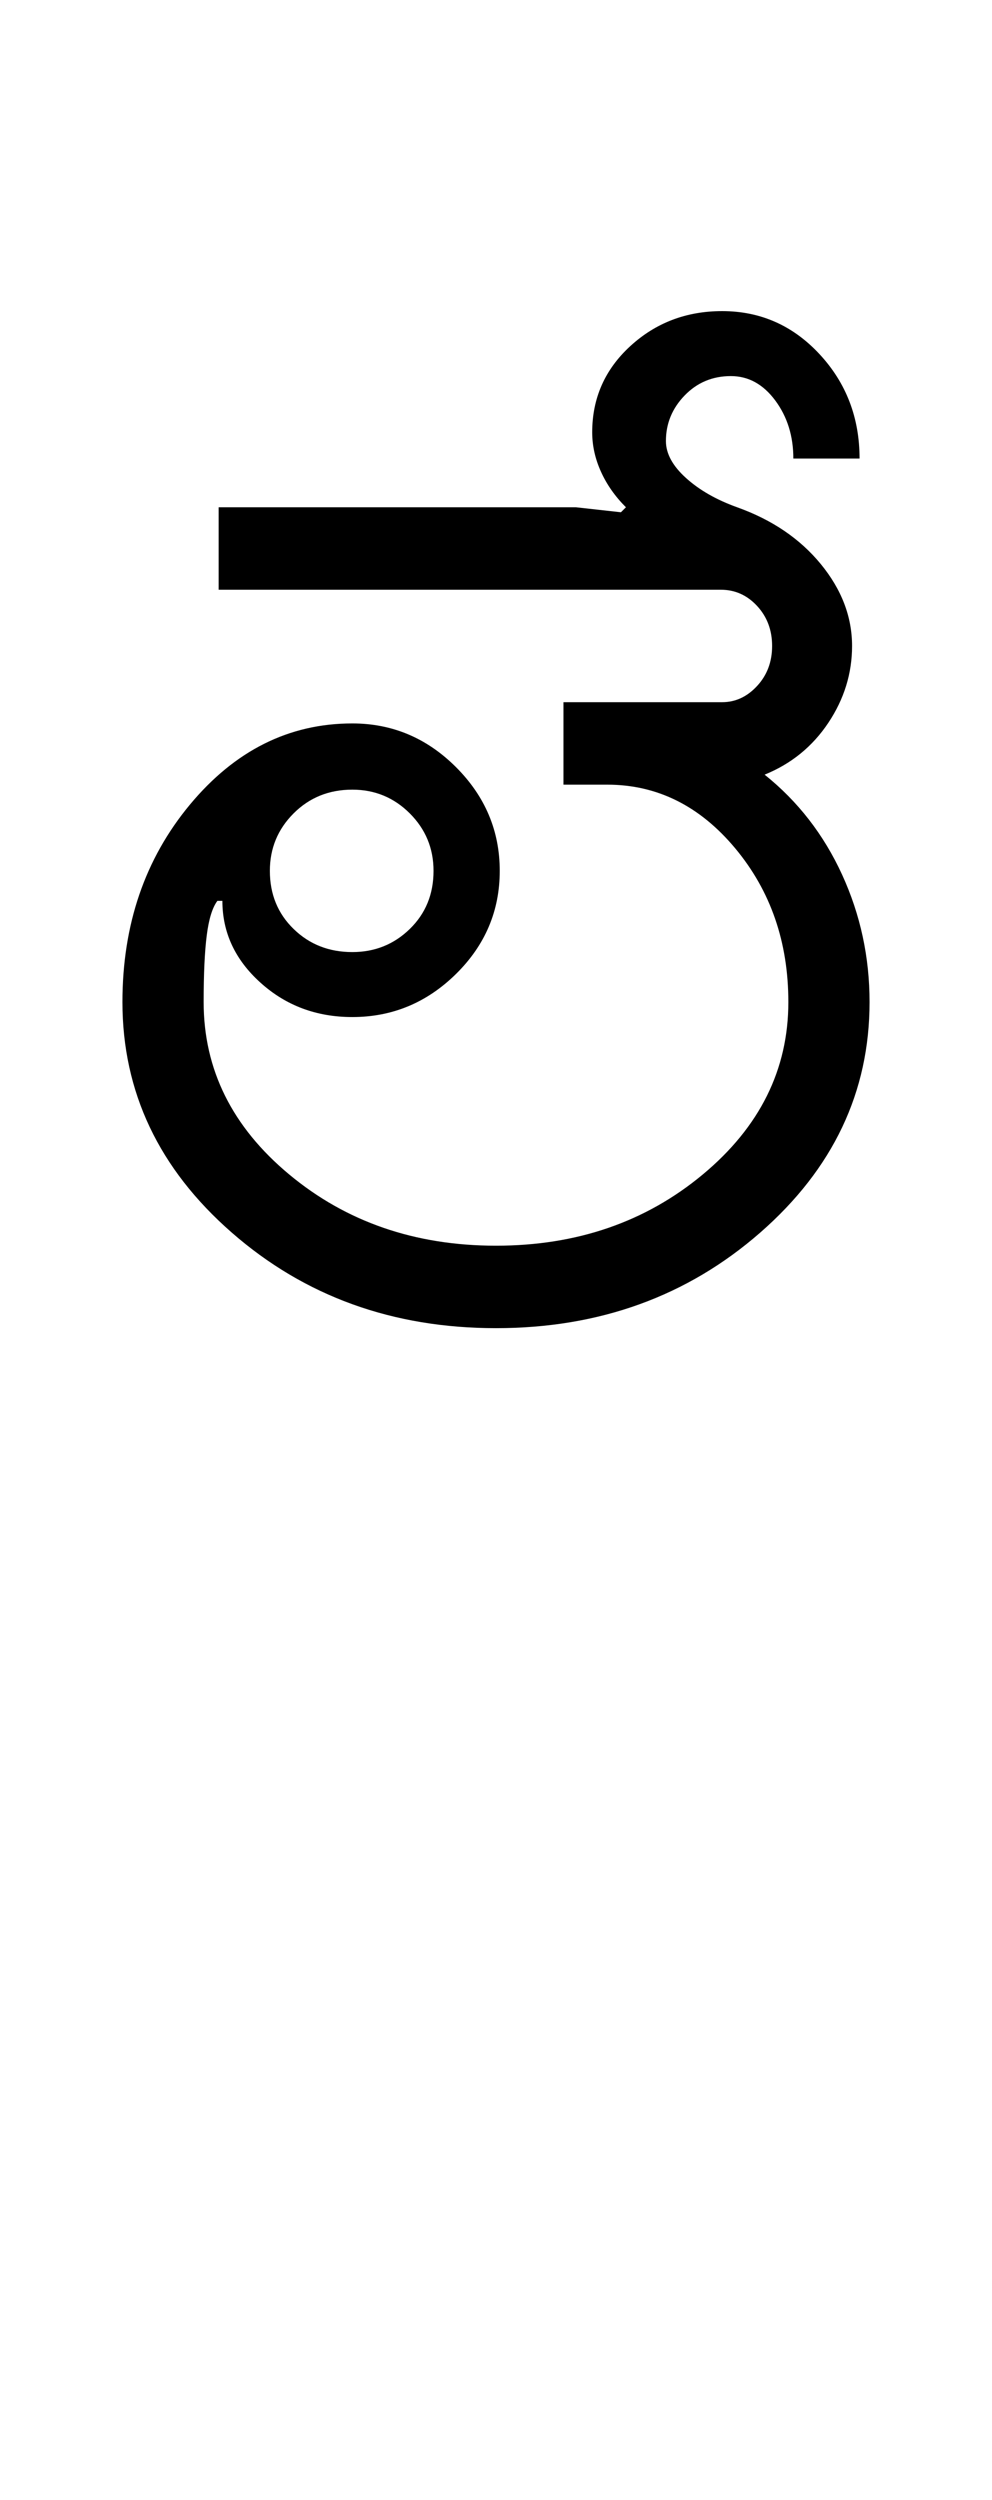 <?xml version="1.0" encoding="UTF-8"?>
<svg xmlns="http://www.w3.org/2000/svg" xmlns:xlink="http://www.w3.org/1999/xlink" width="198.5pt" height="500.25pt" viewBox="0 0 198.5 500.25" version="1.1">
<defs>
<g>
<symbol overflow="visible" id="glyph0-0">
<path style="stroke:none;" d="M 8.5 0 L 8.5 -170.5 L 76.5 -170.5 L 76.5 0 Z M 17 -8.5 L 68 -8.5 L 68 -162 L 17 -162 Z M 17 -8.5 "/>
</symbol>
<symbol overflow="visible" id="glyph0-1">
<path style="stroke:none;" d="M 38 -91.5 C 38 -86.832 39.582 -82.957 42.75 -79.875 C 45.914 -76.789 49.832 -75.25 54.5 -75.25 C 59 -75.25 62.832 -76.789 66 -79.875 C 69.164 -82.957 70.75 -86.832 70.75 -91.5 C 70.75 -96 69.164 -99.832 66 -103 C 62.832 -106.164 59 -107.75 54.5 -107.75 C 49.832 -107.75 45.914 -106.164 42.75 -103 C 39.582 -99.832 38 -96 38 -91.5 Z M 83.25 -16.5 C 99.414 -16.5 113.207 -21.25 124.625 -30.75 C 136.039 -40.25 141.75 -51.75 141.75 -65.25 C 141.75 -77.25 138.207 -87.5 131.125 -96 C 124.039 -104.5 115.5 -108.75 105.5 -108.75 L 96.75 -108.75 L 96.75 -125.25 L 128.5 -125.25 C 131.164 -125.25 133.5 -126.332 135.5 -128.5 C 137.5 -130.664 138.5 -133.332 138.5 -136.5 C 138.5 -139.664 137.5 -142.332 135.5 -144.5 C 133.5 -146.664 131.082 -147.75 128.25 -147.75 L 27.75 -147.75 L 27.75 -164.25 L 99.25 -164.25 L 108.25 -163.25 L 109.25 -164.25 C 107.082 -166.414 105.414 -168.789 104.25 -171.375 C 103.082 -173.957 102.5 -176.582 102.5 -179.25 C 102.5 -186.082 105.039 -191.832 110.125 -196.5 C 115.207 -201.164 121.332 -203.5 128.5 -203.5 C 136.164 -203.5 142.664 -200.625 148 -194.875 C 153.332 -189.125 156 -182.164 156 -174 L 142.75 -174 C 142.75 -178.5 141.539 -182.375 139.125 -185.625 C 136.707 -188.875 133.75 -190.5 130.25 -190.5 C 126.582 -190.5 123.5 -189.207 121 -186.625 C 118.5 -184.039 117.25 -181 117.25 -177.5 C 117.25 -175 118.582 -172.539 121.25 -170.125 C 123.914 -167.707 127.332 -165.75 131.5 -164.25 C 138.5 -161.75 144.082 -157.957 148.25 -152.875 C 152.414 -147.789 154.5 -142.332 154.5 -136.5 C 154.5 -131 152.914 -125.875 149.75 -121.125 C 146.582 -116.375 142.332 -112.914 137 -110.75 C 143.664 -105.414 148.832 -98.75 152.5 -90.75 C 156.164 -82.75 158 -74.25 158 -65.25 C 158 -47.25 150.707 -31.875 136.125 -19.125 C 121.539 -6.375 103.914 0 83.25 0 C 62.582 0 44.957 -6.375 30.375 -19.125 C 15.789 -31.875 8.5 -47.25 8.5 -65.25 C 8.5 -80.75 13 -93.914 22 -104.75 C 31 -115.582 41.832 -121 54.5 -121 C 62.5 -121 69.414 -118.082 75.25 -112.25 C 81.082 -106.414 84 -99.5 84 -91.5 C 84 -83.5 81.082 -76.625 75.25 -70.875 C 69.414 -65.125 62.5 -62.25 54.5 -62.25 C 47.332 -62.25 41.207 -64.539 36.125 -69.125 C 31.039 -73.707 28.5 -79.164 28.5 -85.5 L 27.5 -85.5 C 26.5 -84.164 25.789 -81.875 25.375 -78.625 C 24.957 -75.375 24.75 -70.914 24.75 -65.25 C 24.75 -51.75 30.457 -40.25 41.875 -30.75 C 53.289 -21.25 67.082 -16.5 83.25 -16.5 Z M 83.25 -16.5 "/>
</symbol>
</g>
</defs>
<g id="surface1">
<rect x="0" y="0" width="198.5" height="500.25" style="fill:rgb(100%,100%,100%);fill-opacity:1;stroke:none;"/>
<g style="fill:rgb(0%,0%,0%);fill-opacity:1;">
  <use xlink:href="#glyph0-1" x="16" y="265.75"/>
</g>
</g>
</svg>
